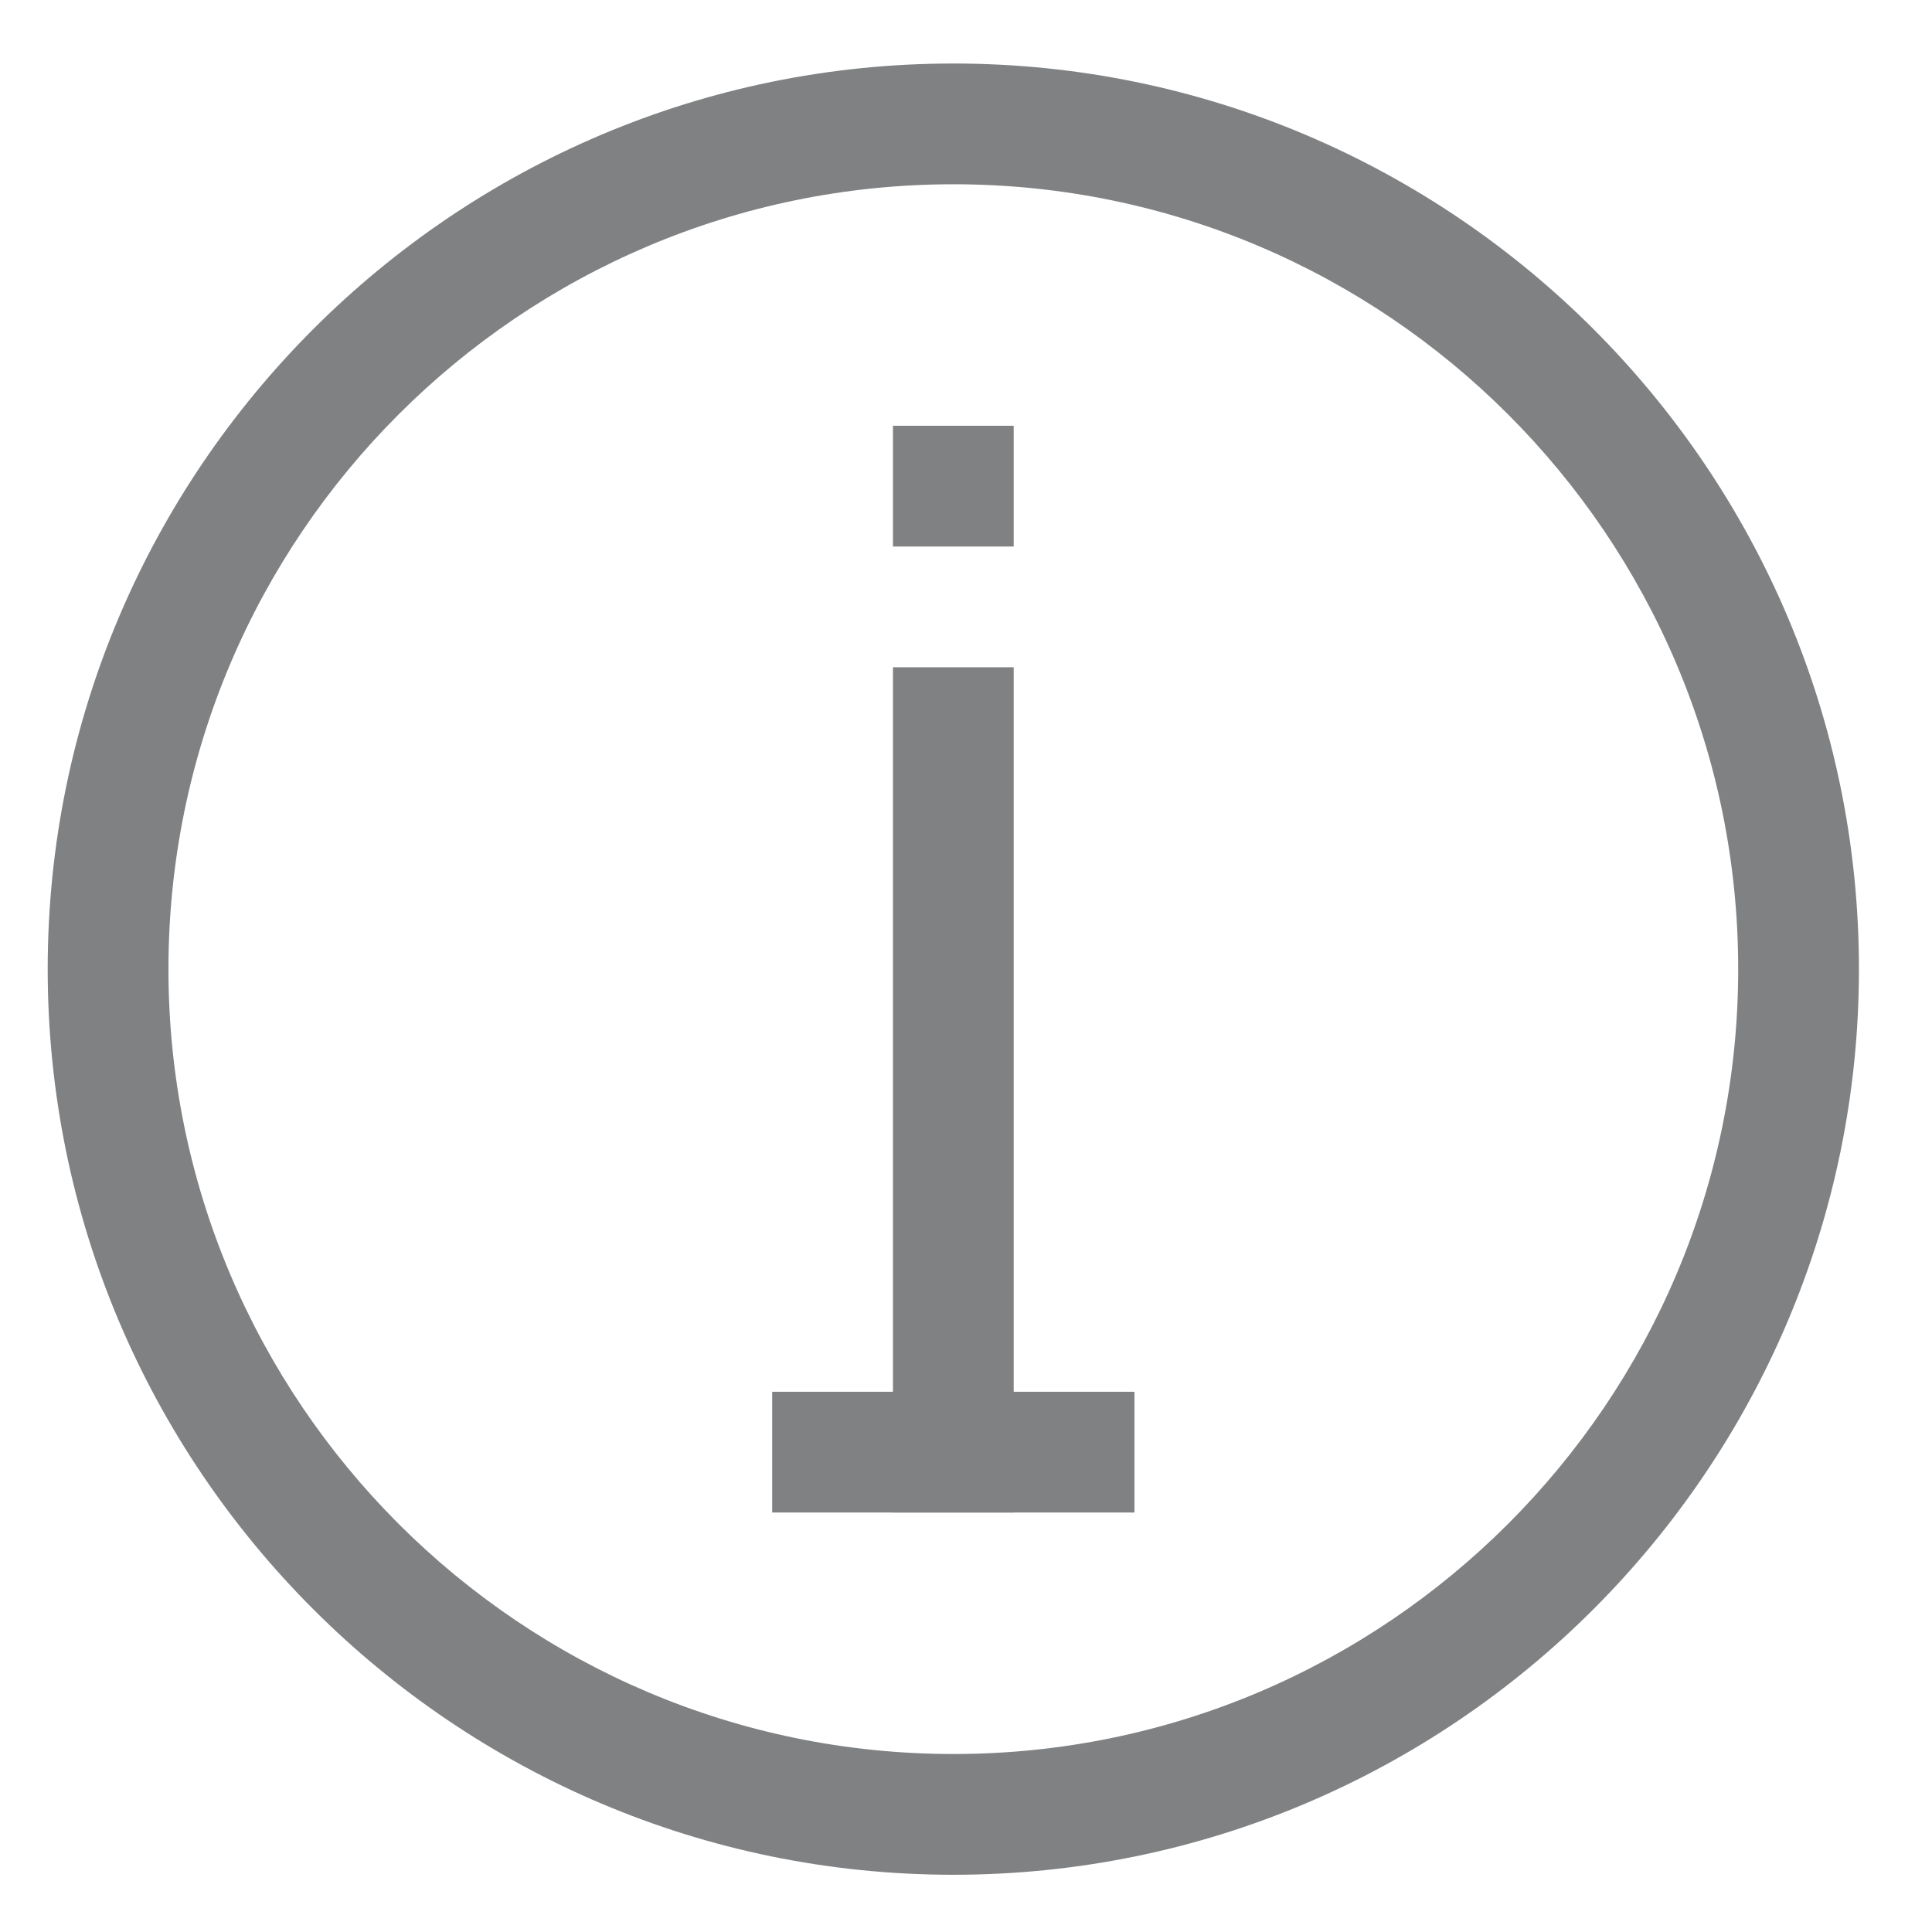 <svg xmlns="http://www.w3.org/2000/svg" viewBox="0 0 16 16">
    <path d="m8.395,12.526l-1,0l0,-7l1,0l0,7zm0,-8l-1,0l0,-1l1,0l0,1z" fill="#7F8183" />
    <path d="m6.395,11.526l3,0l0,1l-3,0l0,-1z" fill="#7F8183" />
    <path
        d="m7.895,0.526c-4.134,0 -7.5,3.364 -7.5,7.5s3.365,7.5 7.5,7.5c4.136,0 7.5,-3.364 7.5,-7.5s-3.364,-7.5 -7.5,-7.5zm0.001,14c-3.585,0 -6.501,-2.916 -6.501,-6.5s2.916,-6.5 6.501,-6.5c3.584,0 6.499,2.916 6.499,6.5s-2.915,6.5 -6.499,6.5z"
        fill="#7F8183" />
</svg>